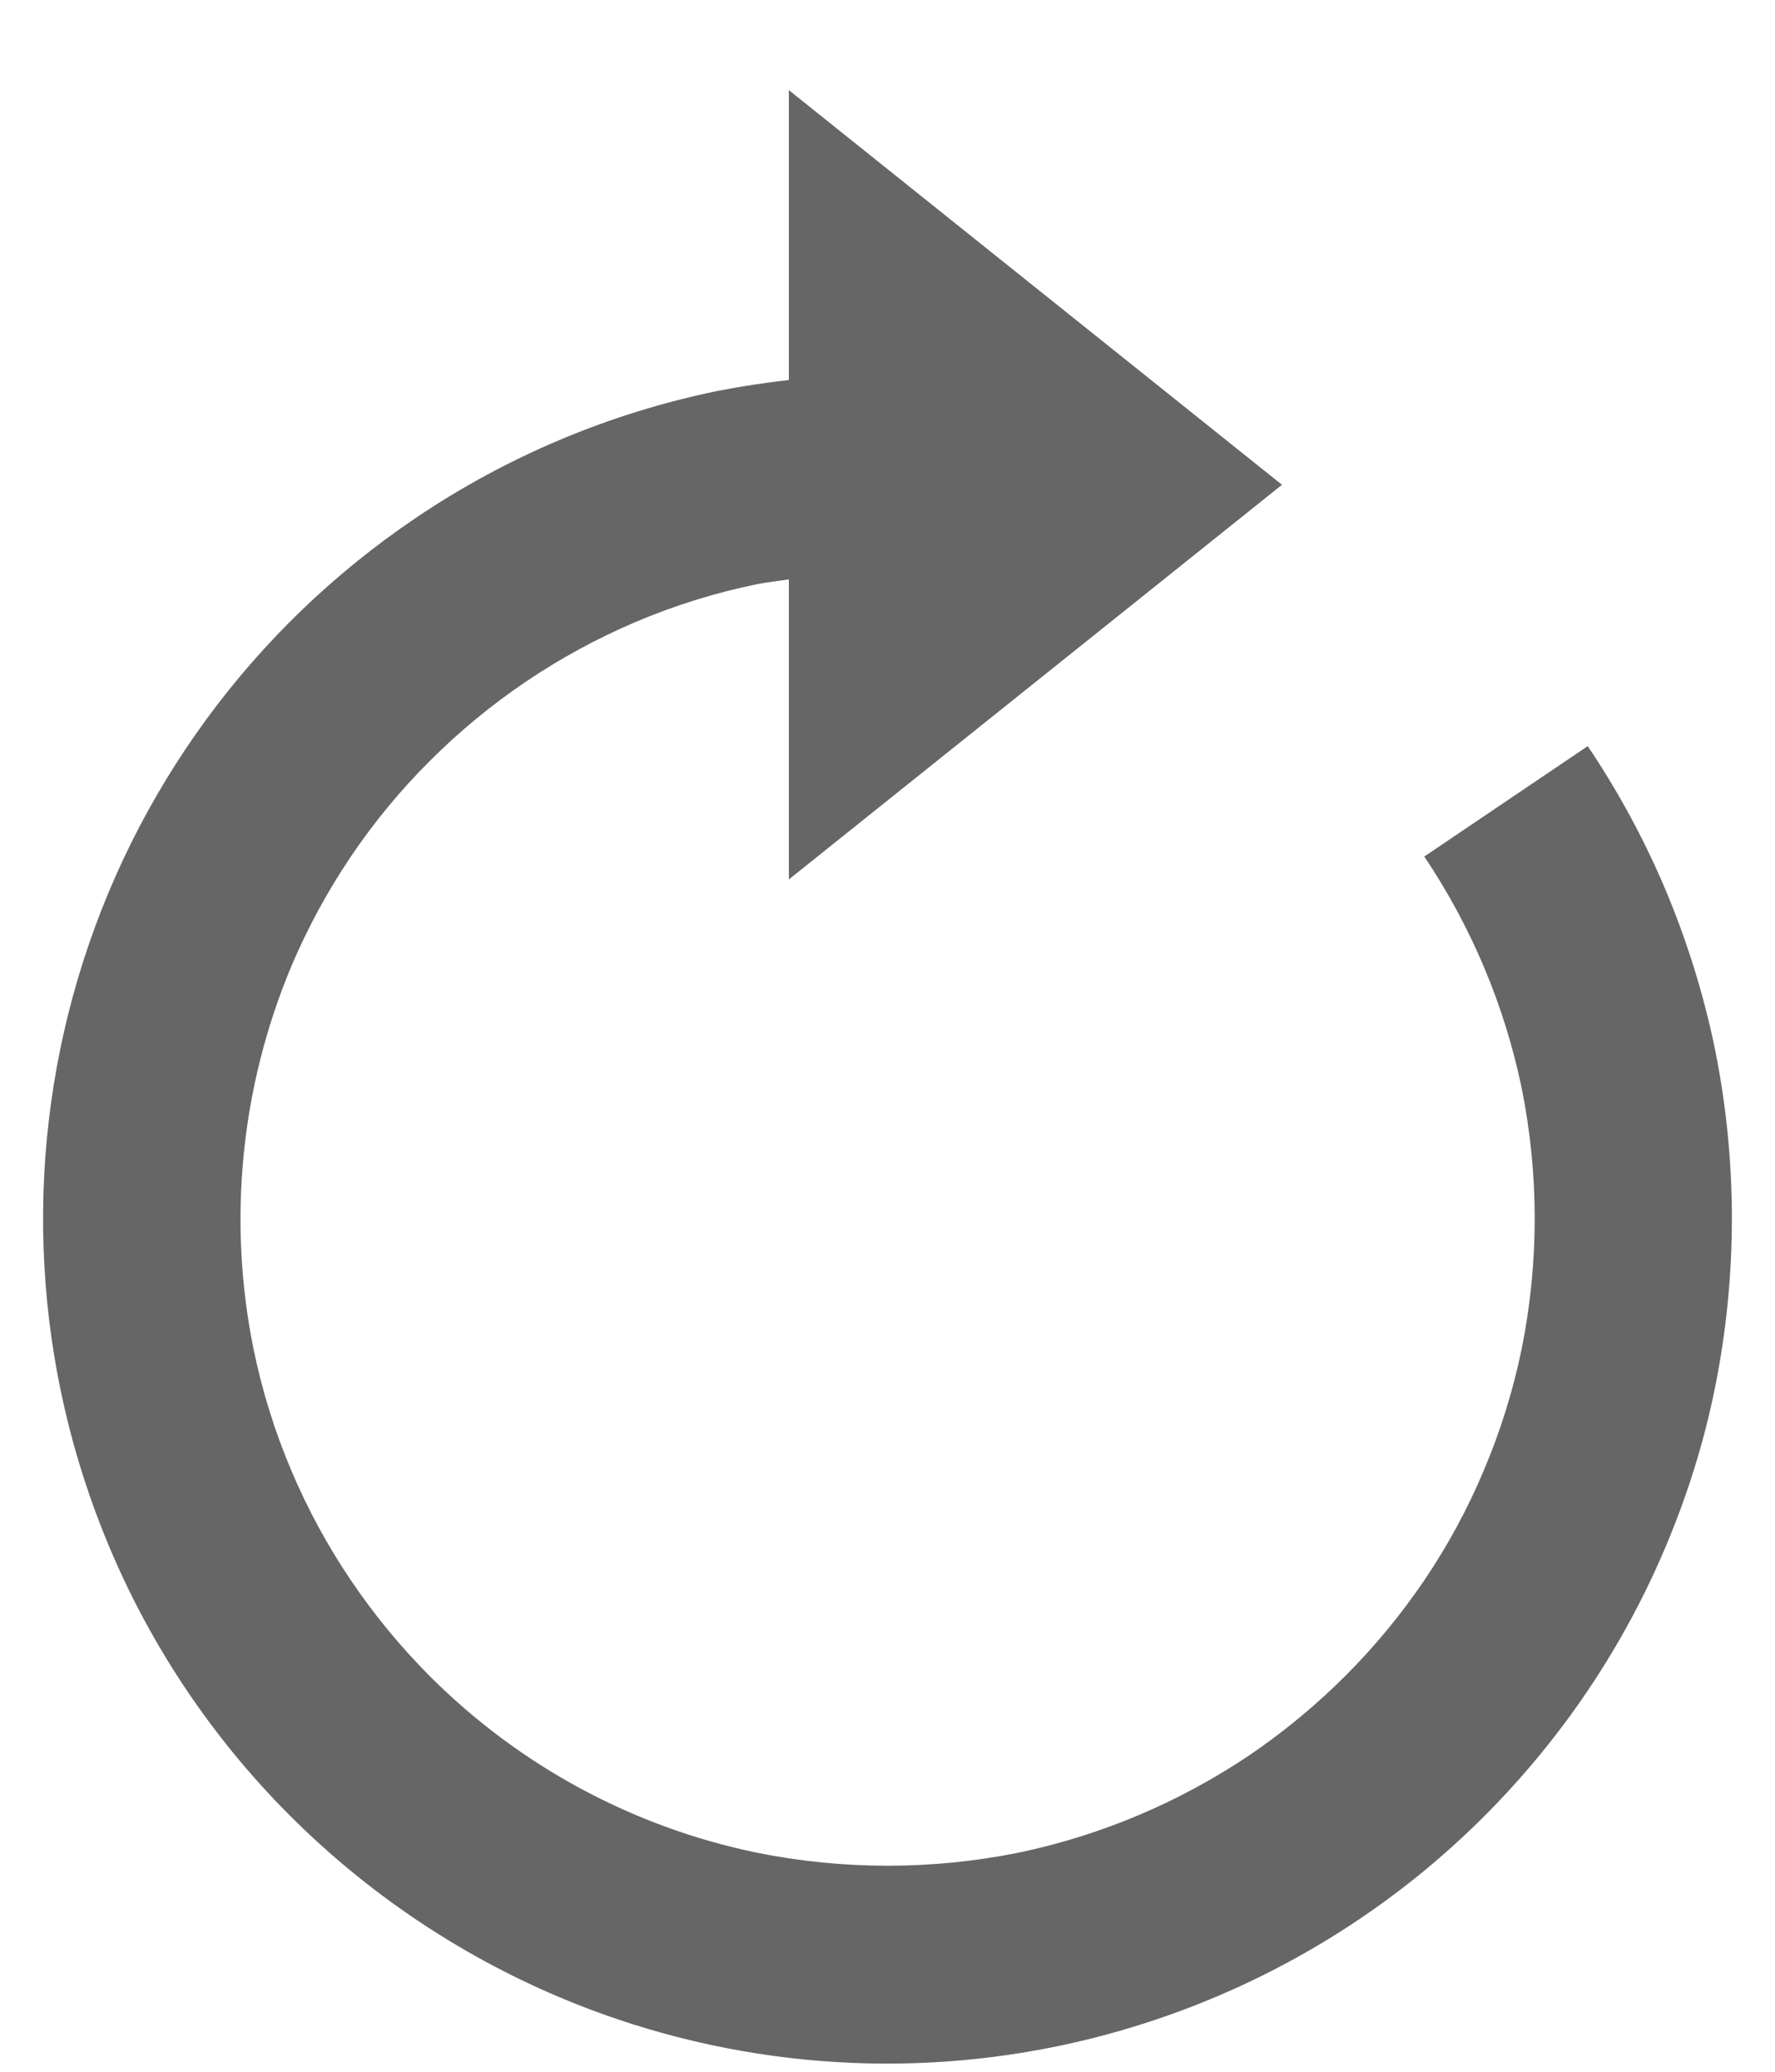 <svg width="12" height="14" viewBox="0 0 12 14" fill="none" xmlns="http://www.w3.org/2000/svg">
<path d="M11.26 6.013C11.116 5.673 10.94 5.348 10.734 5.042L9.629 5.788C9.947 6.262 10.171 6.793 10.287 7.351C10.405 7.934 10.405 8.534 10.287 9.117C10.229 9.398 10.143 9.673 10.031 9.937C9.922 10.197 9.787 10.445 9.629 10.679C9.313 11.145 8.911 11.546 8.445 11.862C7.972 12.18 7.441 12.404 6.883 12.52C6.301 12.637 5.701 12.637 5.119 12.52C4.281 12.348 3.512 11.933 2.907 11.328C2.508 10.928 2.189 10.456 1.969 9.936C1.857 9.672 1.772 9.397 1.714 9.116C1.538 8.248 1.627 7.348 1.969 6.531C2.189 6.012 2.507 5.539 2.907 5.141C3.306 4.742 3.778 4.424 4.297 4.203C4.561 4.091 4.837 4.005 5.117 3.948C5.189 3.933 5.261 3.927 5.333 3.915V5.943L8.667 3.276L5.333 0.609V2.568C5.171 2.586 5.01 2.611 4.85 2.642C4.12 2.792 3.426 3.084 2.808 3.502C1.711 4.242 0.905 5.34 0.528 6.608C0.151 7.877 0.226 9.237 0.74 10.456C1.026 11.135 1.442 11.752 1.963 12.272C2.484 12.792 3.1 13.207 3.777 13.494C4.842 13.945 6.019 14.061 7.151 13.827C8.058 13.639 8.905 13.235 9.621 12.648C10.336 12.06 10.899 11.308 11.259 10.456C11.406 10.109 11.519 9.749 11.593 9.384C11.747 8.625 11.747 7.843 11.593 7.084C11.517 6.717 11.405 6.358 11.26 6.013Z" fill="#666666"/>
</svg>
